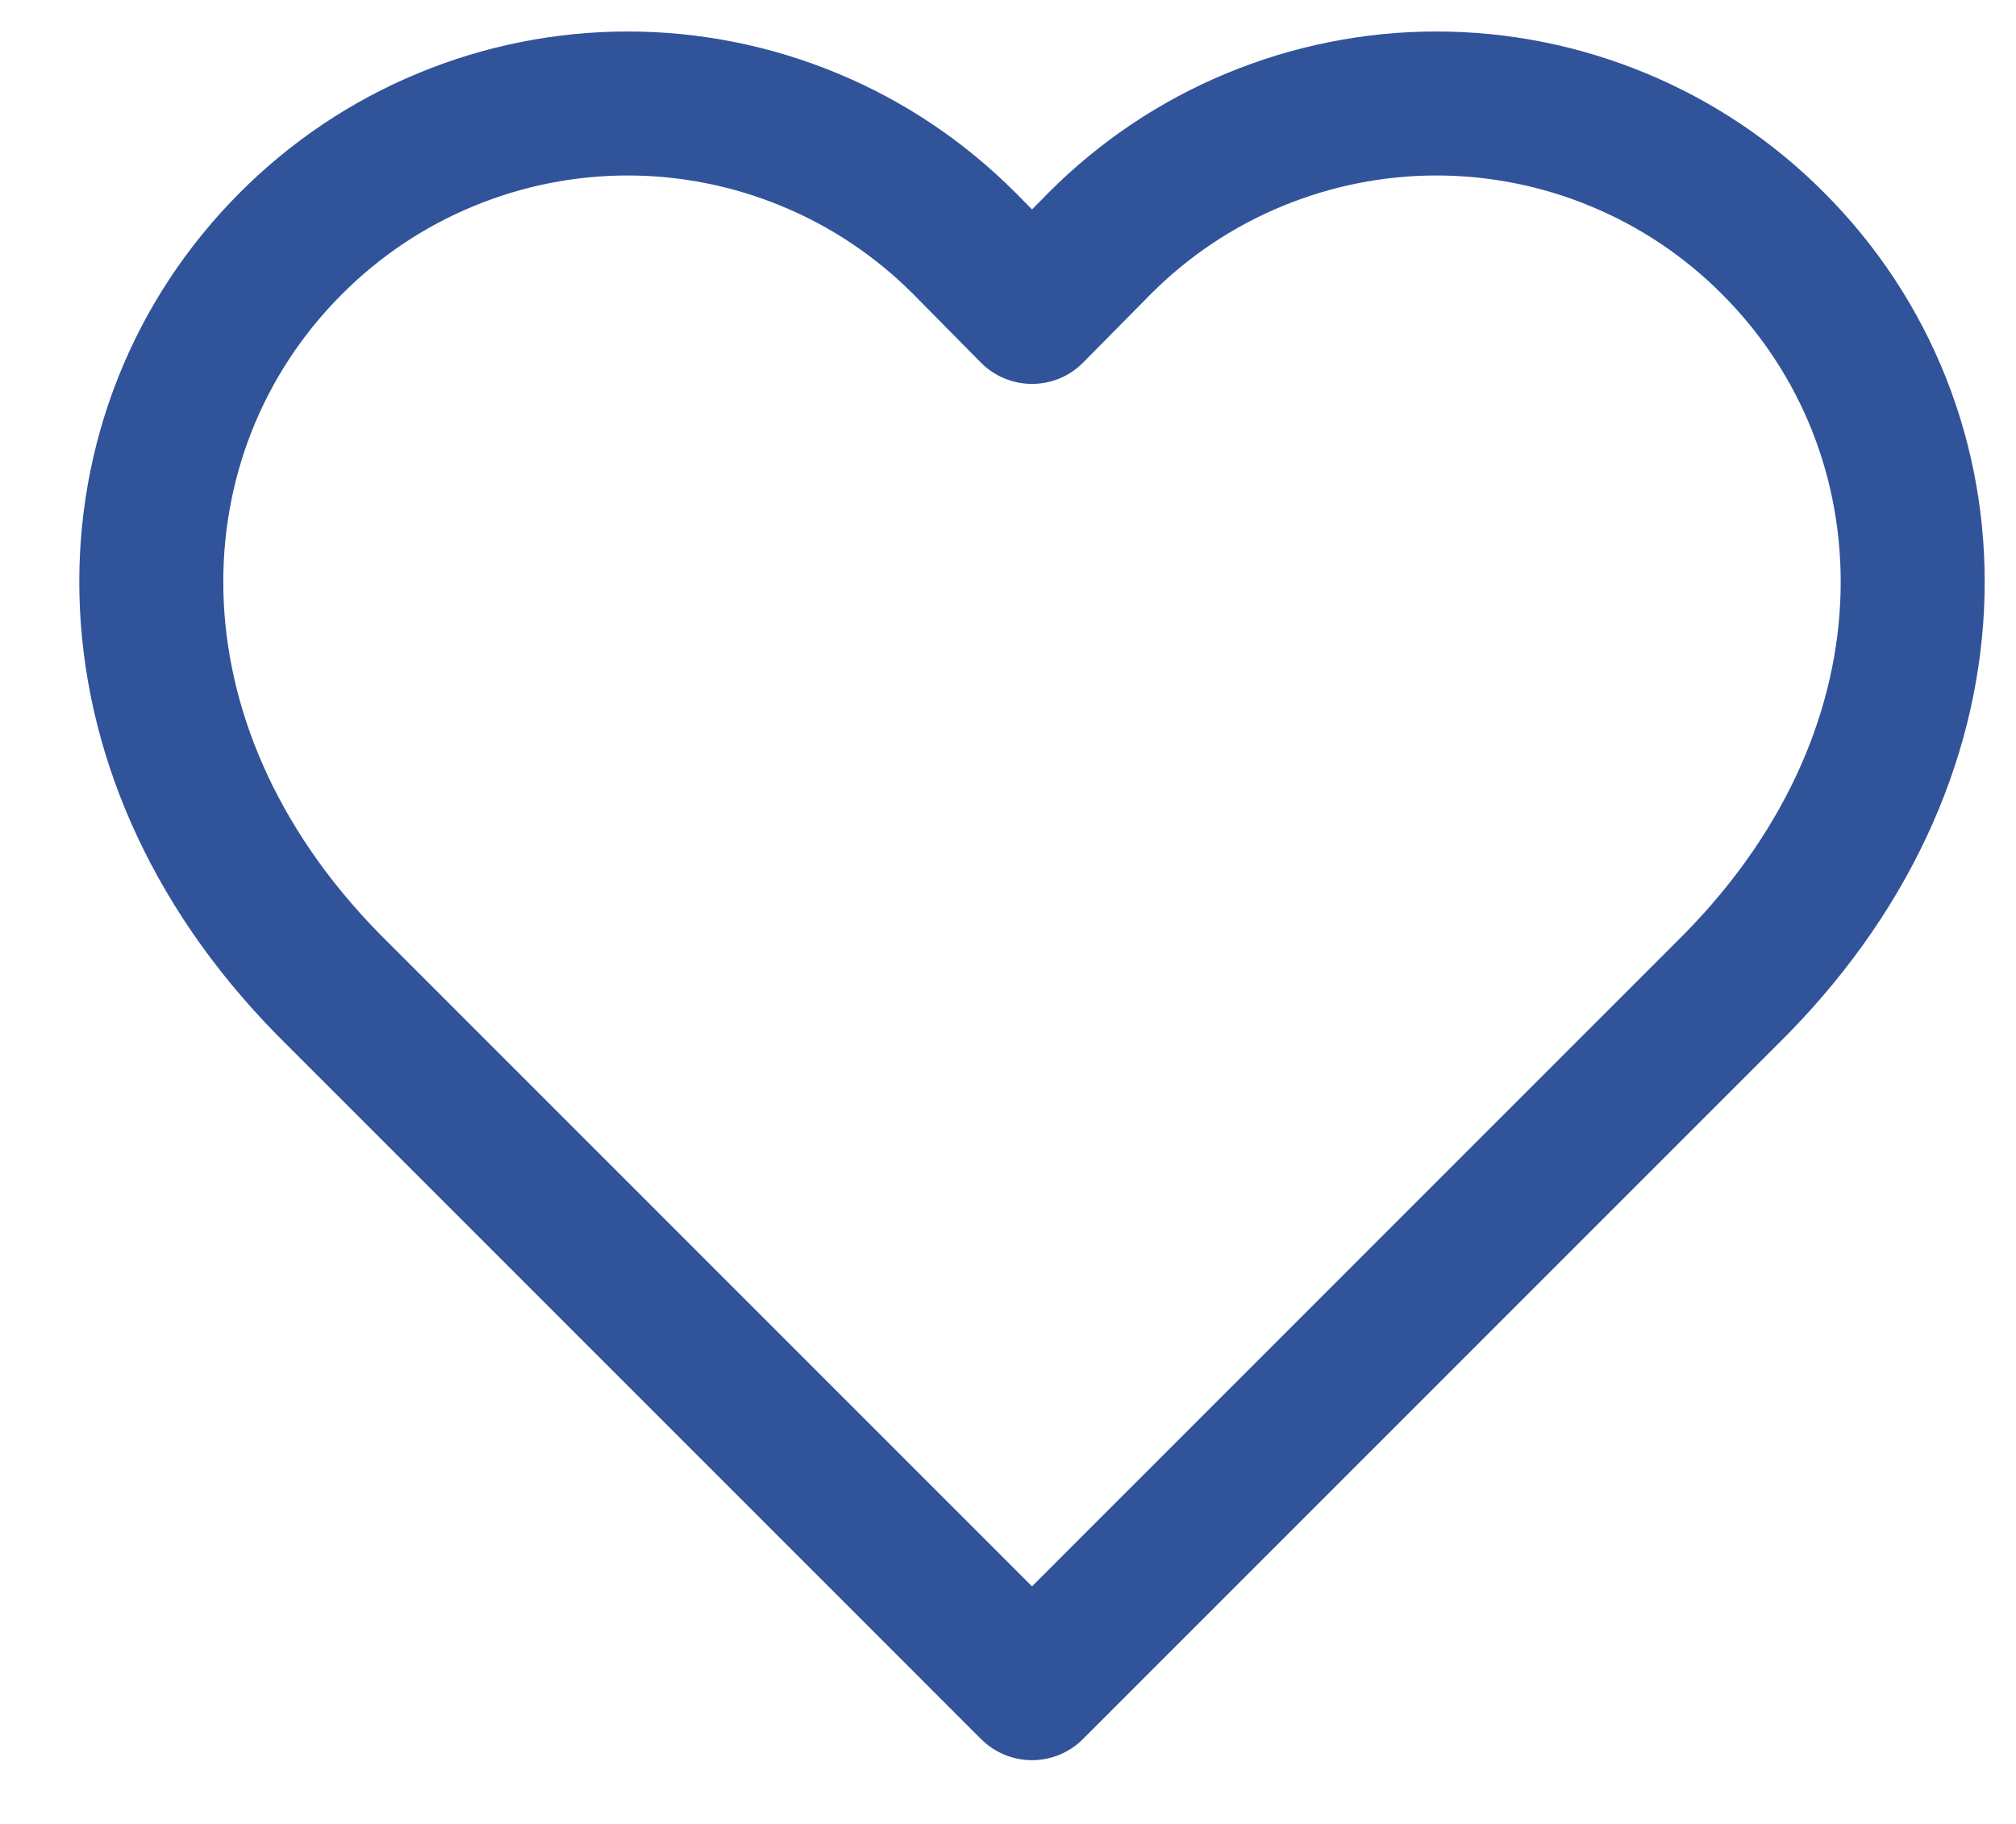 <svg width="21" height="19" viewBox="0 0 21 19" fill="none" xmlns="http://www.w3.org/2000/svg">
<path d="M18.468 2.534C18.009 2.073 17.462 1.706 16.86 1.457C16.259 1.207 15.614 1.078 14.962 1.078C14.311 1.078 13.666 1.207 13.064 1.457C12.462 1.706 11.916 2.073 11.456 2.534L10.75 3.249L10.044 2.534C9.584 2.073 9.038 1.706 8.436 1.457C7.835 1.207 7.189 1.078 6.538 1.078C5.887 1.078 5.241 1.207 4.64 1.457C4.038 1.706 3.492 2.073 3.032 2.534C1.088 4.477 0.969 7.759 3.417 10.252L10.75 17.586L18.083 10.252C20.531 7.759 20.412 4.477 18.468 2.534Z" stroke="#315399" stroke-width="1.5" stroke-linecap="round" stroke-linejoin="round"/>
</svg>
